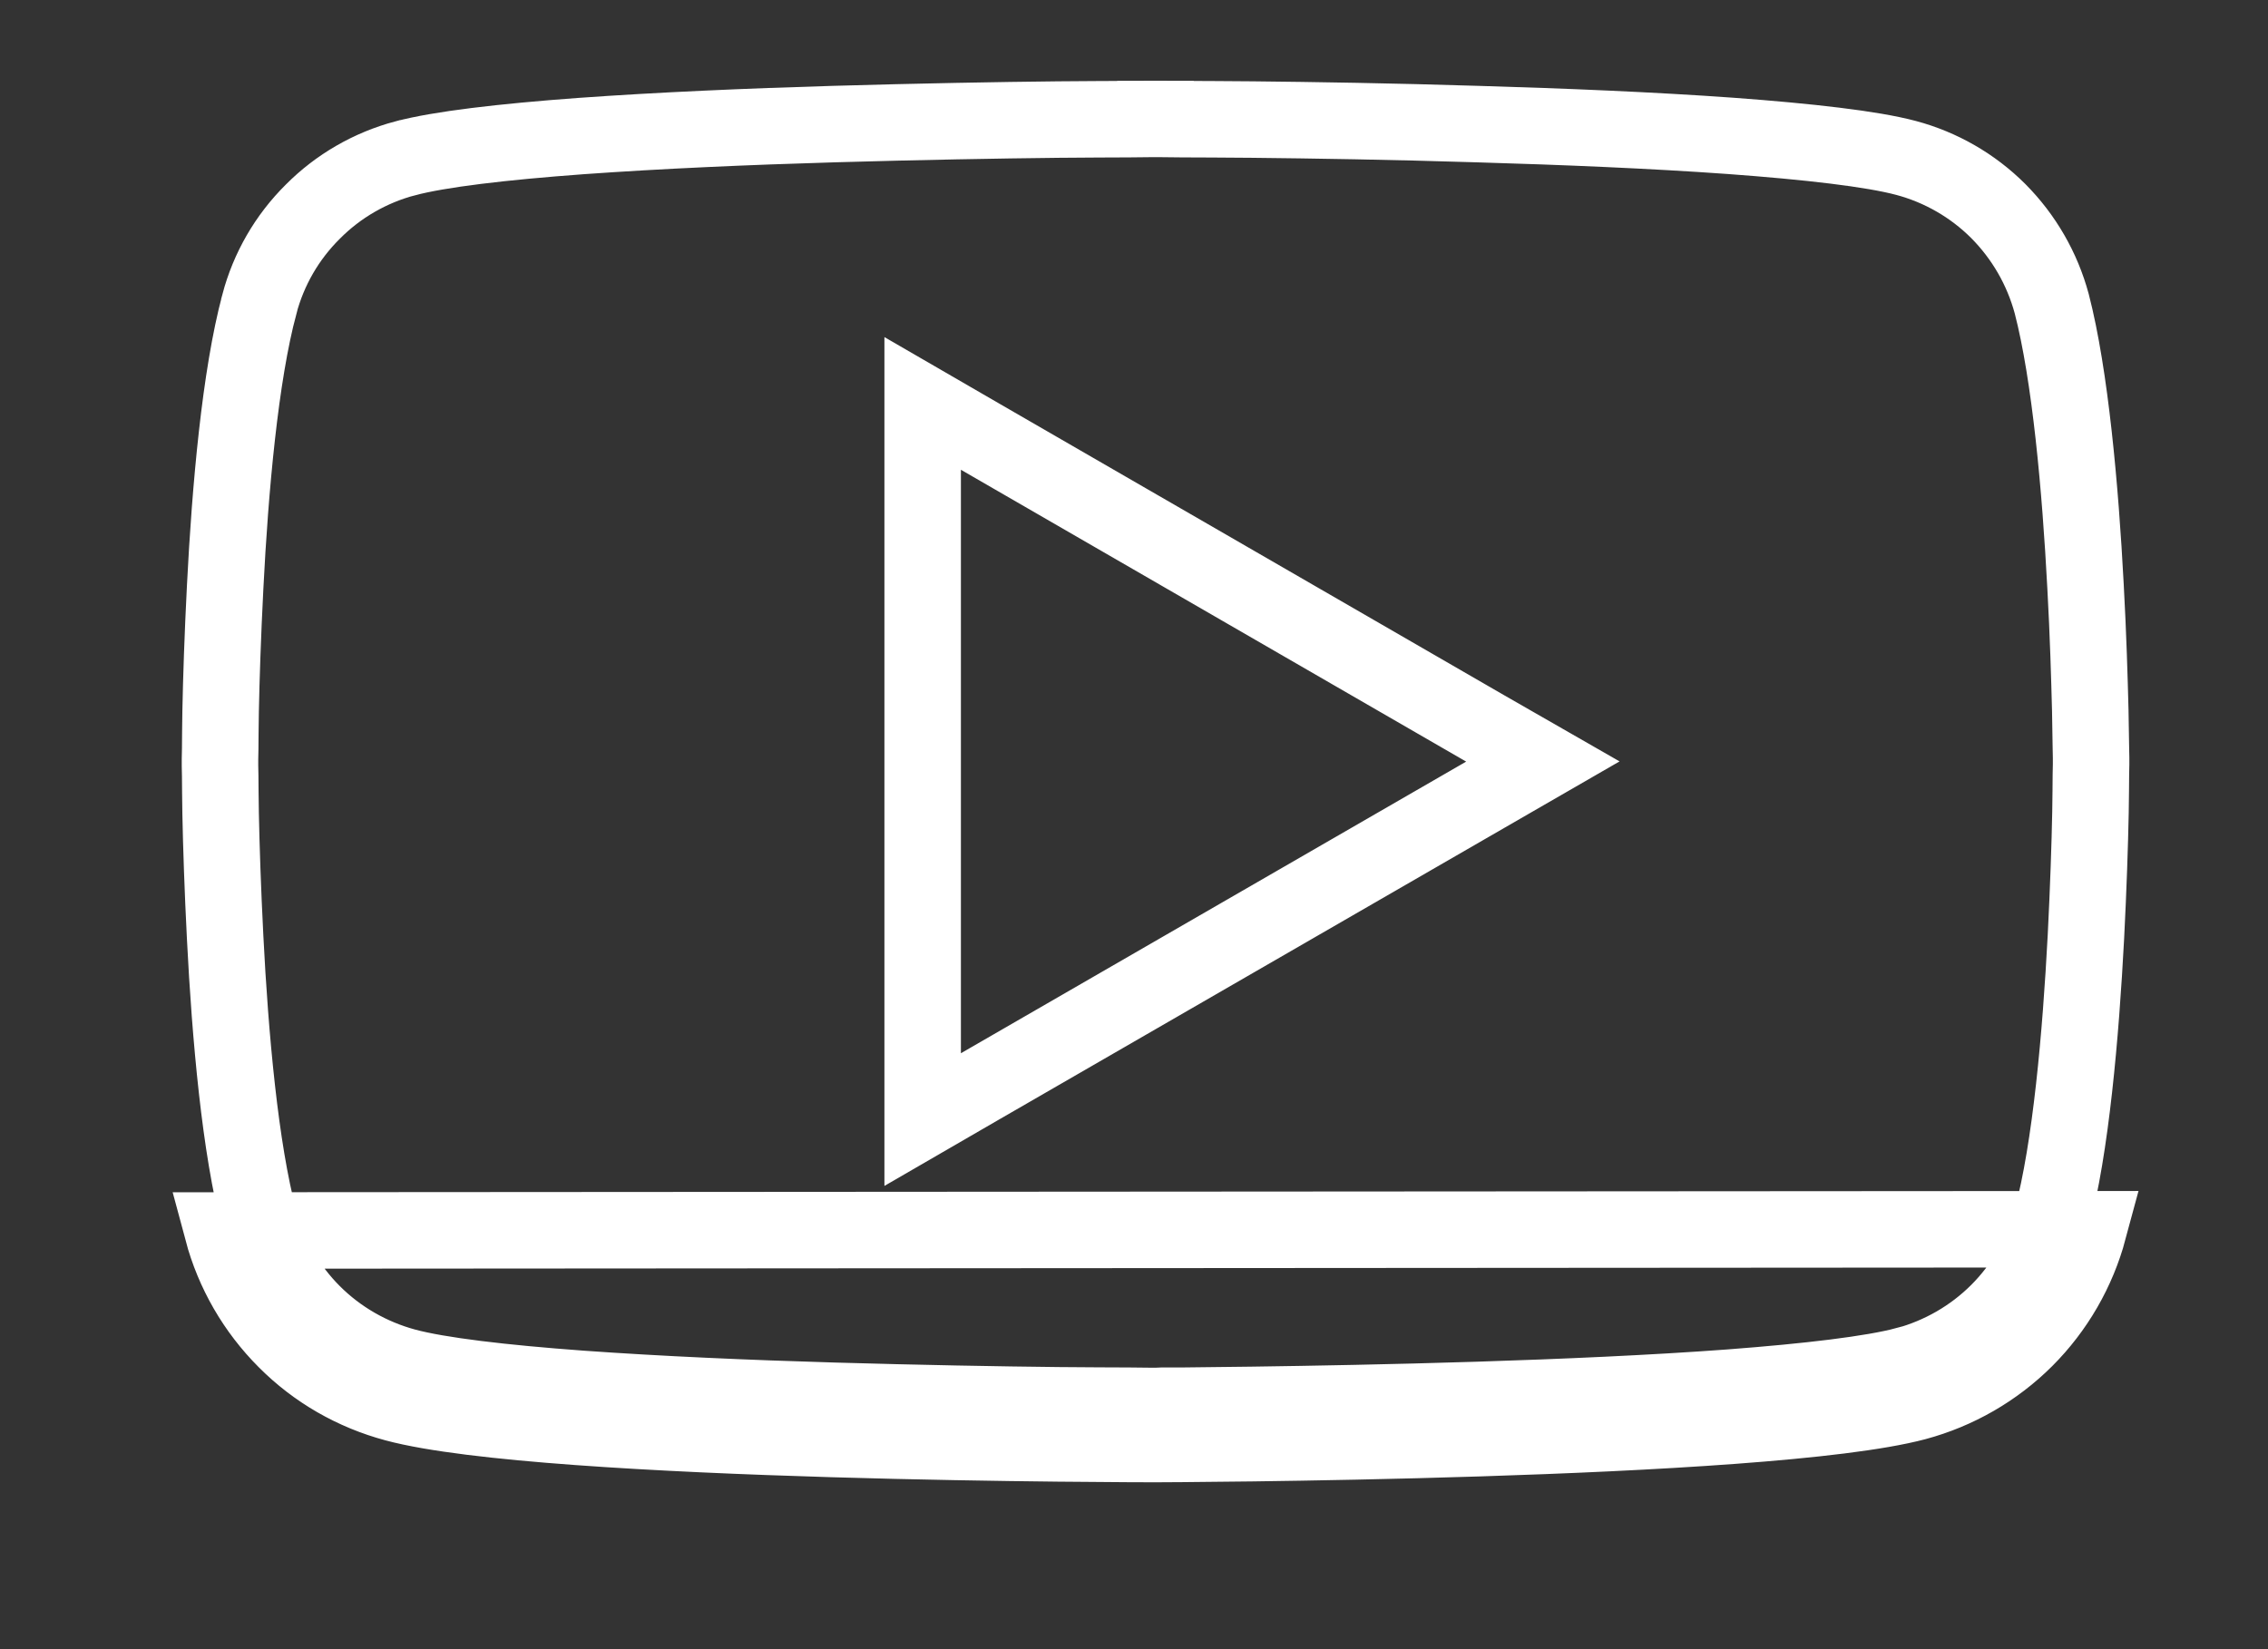 <svg width="11" height="8" viewBox="0 0 11 8" fill="none" xmlns="http://www.w3.org/2000/svg">
<rect x="0" y="0" width="11" height="8" fill="#333333" stroke="none"/>
<path d="M9.291 6.802L9.244 6.622C9.079 6.666 8.773 6.702 8.392 6.731C8.015 6.759 7.58 6.778 7.167 6.791C6.753 6.804 6.362 6.811 6.074 6.815C5.931 6.817 5.813 6.818 5.731 6.819L5.636 6.819L5.612 6.82L5.605 6.82L5.604 6.82L5.604 6.82L5.604 6.82L5.603 6.82L5.603 6.82L5.602 6.82L5.596 6.82L5.571 6.82L5.477 6.819C5.395 6.819 5.277 6.818 5.133 6.817C4.846 6.814 4.455 6.807 4.042 6.795C3.628 6.783 3.193 6.764 2.817 6.737C2.435 6.709 2.13 6.673 1.966 6.629L1.966 6.629C1.796 6.583 1.641 6.494 1.517 6.37C1.393 6.246 1.304 6.091 1.258 5.921L1.258 5.921C1.165 5.574 1.116 5.025 1.092 4.548C1.08 4.313 1.073 4.1 1.07 3.946C1.069 3.869 1.068 3.807 1.068 3.764L1.067 3.715L1.067 3.703L1.067 3.699L1.067 3.699L1.067 3.698V3.698V3.698V3.698L1.067 3.698L1.067 3.698L1.067 3.694L1.067 3.682L1.068 3.633C1.068 3.59 1.069 3.528 1.07 3.451C1.073 3.296 1.08 3.083 1.092 2.848C1.116 2.371 1.165 1.821 1.258 1.476L1.258 1.475C1.303 1.305 1.392 1.151 1.517 1.027C1.641 0.902 1.796 0.813 1.965 0.768L1.966 0.768C2.13 0.724 2.436 0.688 2.818 0.66C3.194 0.633 3.629 0.614 4.042 0.602C4.456 0.59 4.846 0.583 5.133 0.58C5.277 0.579 5.395 0.578 5.477 0.578L5.571 0.577L5.596 0.577L5.602 0.577L5.603 0.577L5.604 0.577L5.604 0.577L5.604 0.392L5.604 0.577L5.604 0.577L5.604 0.577L5.606 0.577L5.612 0.577L5.637 0.577L5.731 0.578C5.813 0.578 5.931 0.579 6.075 0.58C6.363 0.583 6.753 0.589 7.167 0.602C7.581 0.614 8.016 0.632 8.392 0.659C8.774 0.687 9.079 0.722 9.244 0.766L9.244 0.766C9.413 0.811 9.568 0.9 9.692 1.024C9.816 1.149 9.905 1.303 9.951 1.473C10.041 1.82 10.09 2.369 10.115 2.844C10.128 3.079 10.134 3.292 10.138 3.446C10.139 3.522 10.14 3.584 10.141 3.627L10.142 3.676L10.142 3.689L10.142 3.692L10.142 3.692V3.692V3.692L10.142 3.693L10.142 3.693L10.142 3.696L10.142 3.709L10.141 3.758C10.141 3.801 10.14 3.863 10.139 3.94C10.136 4.094 10.129 4.307 10.117 4.543C10.092 5.019 10.044 5.569 9.951 5.915L9.951 5.915C9.905 6.085 9.816 6.24 9.692 6.364C9.568 6.488 9.413 6.577 9.243 6.623L9.291 6.802ZM9.291 6.802C9.492 6.748 9.676 6.642 9.823 6.495C9.97 6.348 10.076 6.164 10.13 5.963L1.079 5.969C1.133 6.171 1.239 6.354 1.386 6.501C1.533 6.649 1.716 6.754 1.918 6.808C2.652 7.005 5.604 7.005 5.604 7.005C5.604 7.005 8.557 6.997 9.291 6.802ZM4.475 5.11V5.431L4.753 5.27L7.204 3.855L7.483 3.694L7.204 3.534L4.753 2.118L4.475 1.957V2.279V5.11Z" stroke="white" stroke-width="0.371"/>
</svg>
